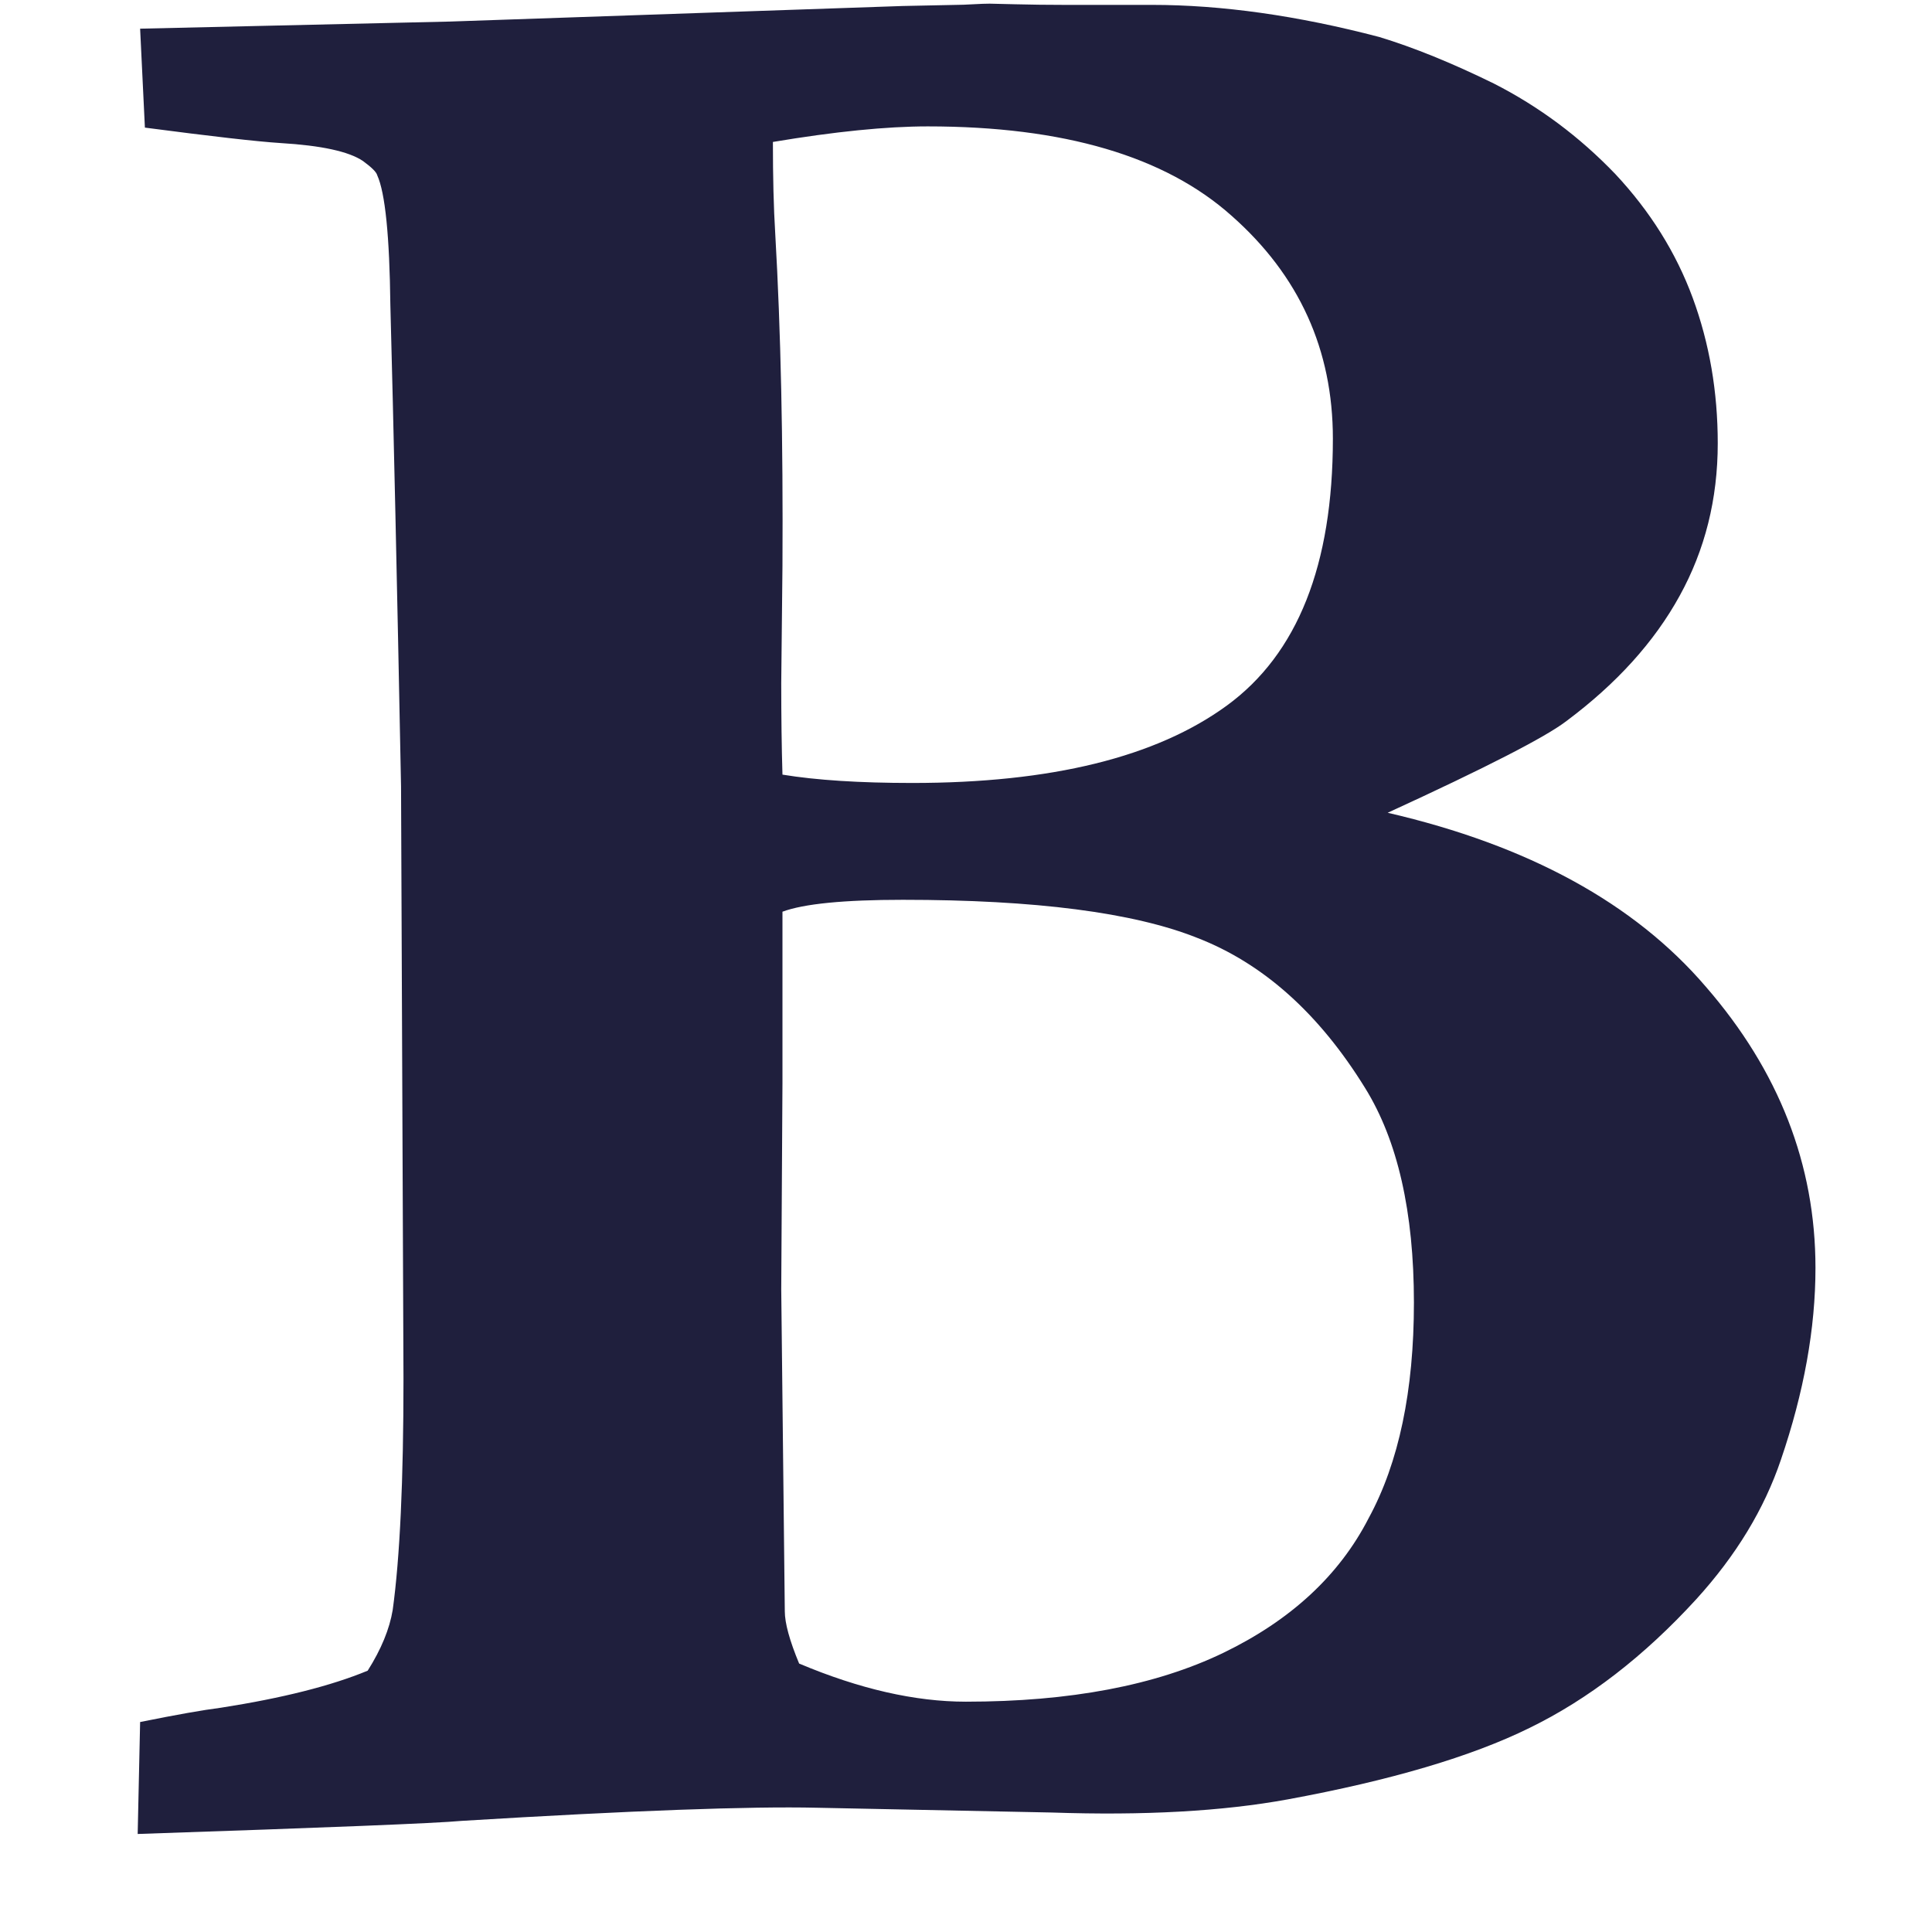 <svg width="19" height="19" viewBox="0 0 19 19" fill="none" xmlns="http://www.w3.org/2000/svg">
<path d="M16.776 9.704C16.073 8.883 15.03 8.313 13.647 7.993C14.617 7.548 15.202 7.247 15.405 7.091C15.898 6.723 16.269 6.313 16.518 5.86C16.768 5.407 16.893 4.907 16.893 4.36C16.893 3.852 16.811 3.376 16.647 2.93C16.483 2.485 16.229 2.079 15.886 1.712C15.534 1.345 15.136 1.048 14.69 0.821C14.276 0.618 13.901 0.466 13.565 0.364C12.761 0.153 12.014 0.048 11.327 0.048H10.46C10.304 0.048 10.145 0.046 9.985 0.042C9.825 0.038 9.741 0.036 9.733 0.036C9.694 0.036 9.64 0.038 9.569 0.042C9.499 0.046 9.444 0.048 9.405 0.048L8.877 0.059L4.425 0.212L1.378 0.282L1.425 1.255C2.081 1.341 2.526 1.392 2.761 1.407C3.159 1.431 3.429 1.489 3.569 1.583C3.655 1.646 3.702 1.692 3.71 1.724C3.788 1.896 3.831 2.321 3.839 3.001C3.87 4.157 3.905 5.735 3.944 7.735L3.968 13.559C3.968 14.559 3.933 15.317 3.862 15.833C3.831 16.02 3.749 16.22 3.616 16.43C3.257 16.579 2.776 16.7 2.175 16.794C1.995 16.817 1.729 16.864 1.378 16.935L1.354 18.036C3.222 17.973 4.284 17.931 4.542 17.907C6.214 17.805 7.378 17.763 8.034 17.778L10.343 17.825C11.249 17.856 12.023 17.813 12.663 17.696C13.679 17.509 14.472 17.274 15.042 16.993C15.62 16.711 16.167 16.29 16.682 15.727C17.073 15.297 17.35 14.841 17.514 14.356C17.741 13.692 17.854 13.063 17.854 12.469C17.854 11.454 17.495 10.532 16.776 9.704ZM7.601 1.396C8.21 1.294 8.718 1.243 9.124 1.243C10.46 1.243 11.456 1.536 12.112 2.122C12.776 2.708 13.108 3.439 13.108 4.314C13.108 5.556 12.761 6.431 12.065 6.939C11.37 7.446 10.339 7.7 8.972 7.7C8.456 7.7 8.03 7.673 7.695 7.618C7.687 7.353 7.683 7.052 7.683 6.716L7.695 5.567C7.702 4.341 7.679 3.251 7.624 2.298C7.608 2.04 7.601 1.74 7.601 1.396ZM13.46 14.93C13.171 15.493 12.694 15.934 12.03 16.255C11.366 16.575 10.523 16.735 9.499 16.735C8.999 16.735 8.452 16.61 7.859 16.36C7.765 16.134 7.718 15.962 7.718 15.845L7.683 12.681L7.695 10.653V8.966C7.905 8.888 8.3 8.849 8.878 8.849C10.183 8.849 11.148 8.974 11.773 9.223C12.421 9.474 12.972 9.966 13.425 10.7C13.745 11.216 13.905 11.919 13.905 12.81C13.905 13.677 13.757 14.384 13.46 14.93Z" fill="#1F1F3D"/>
</svg>
